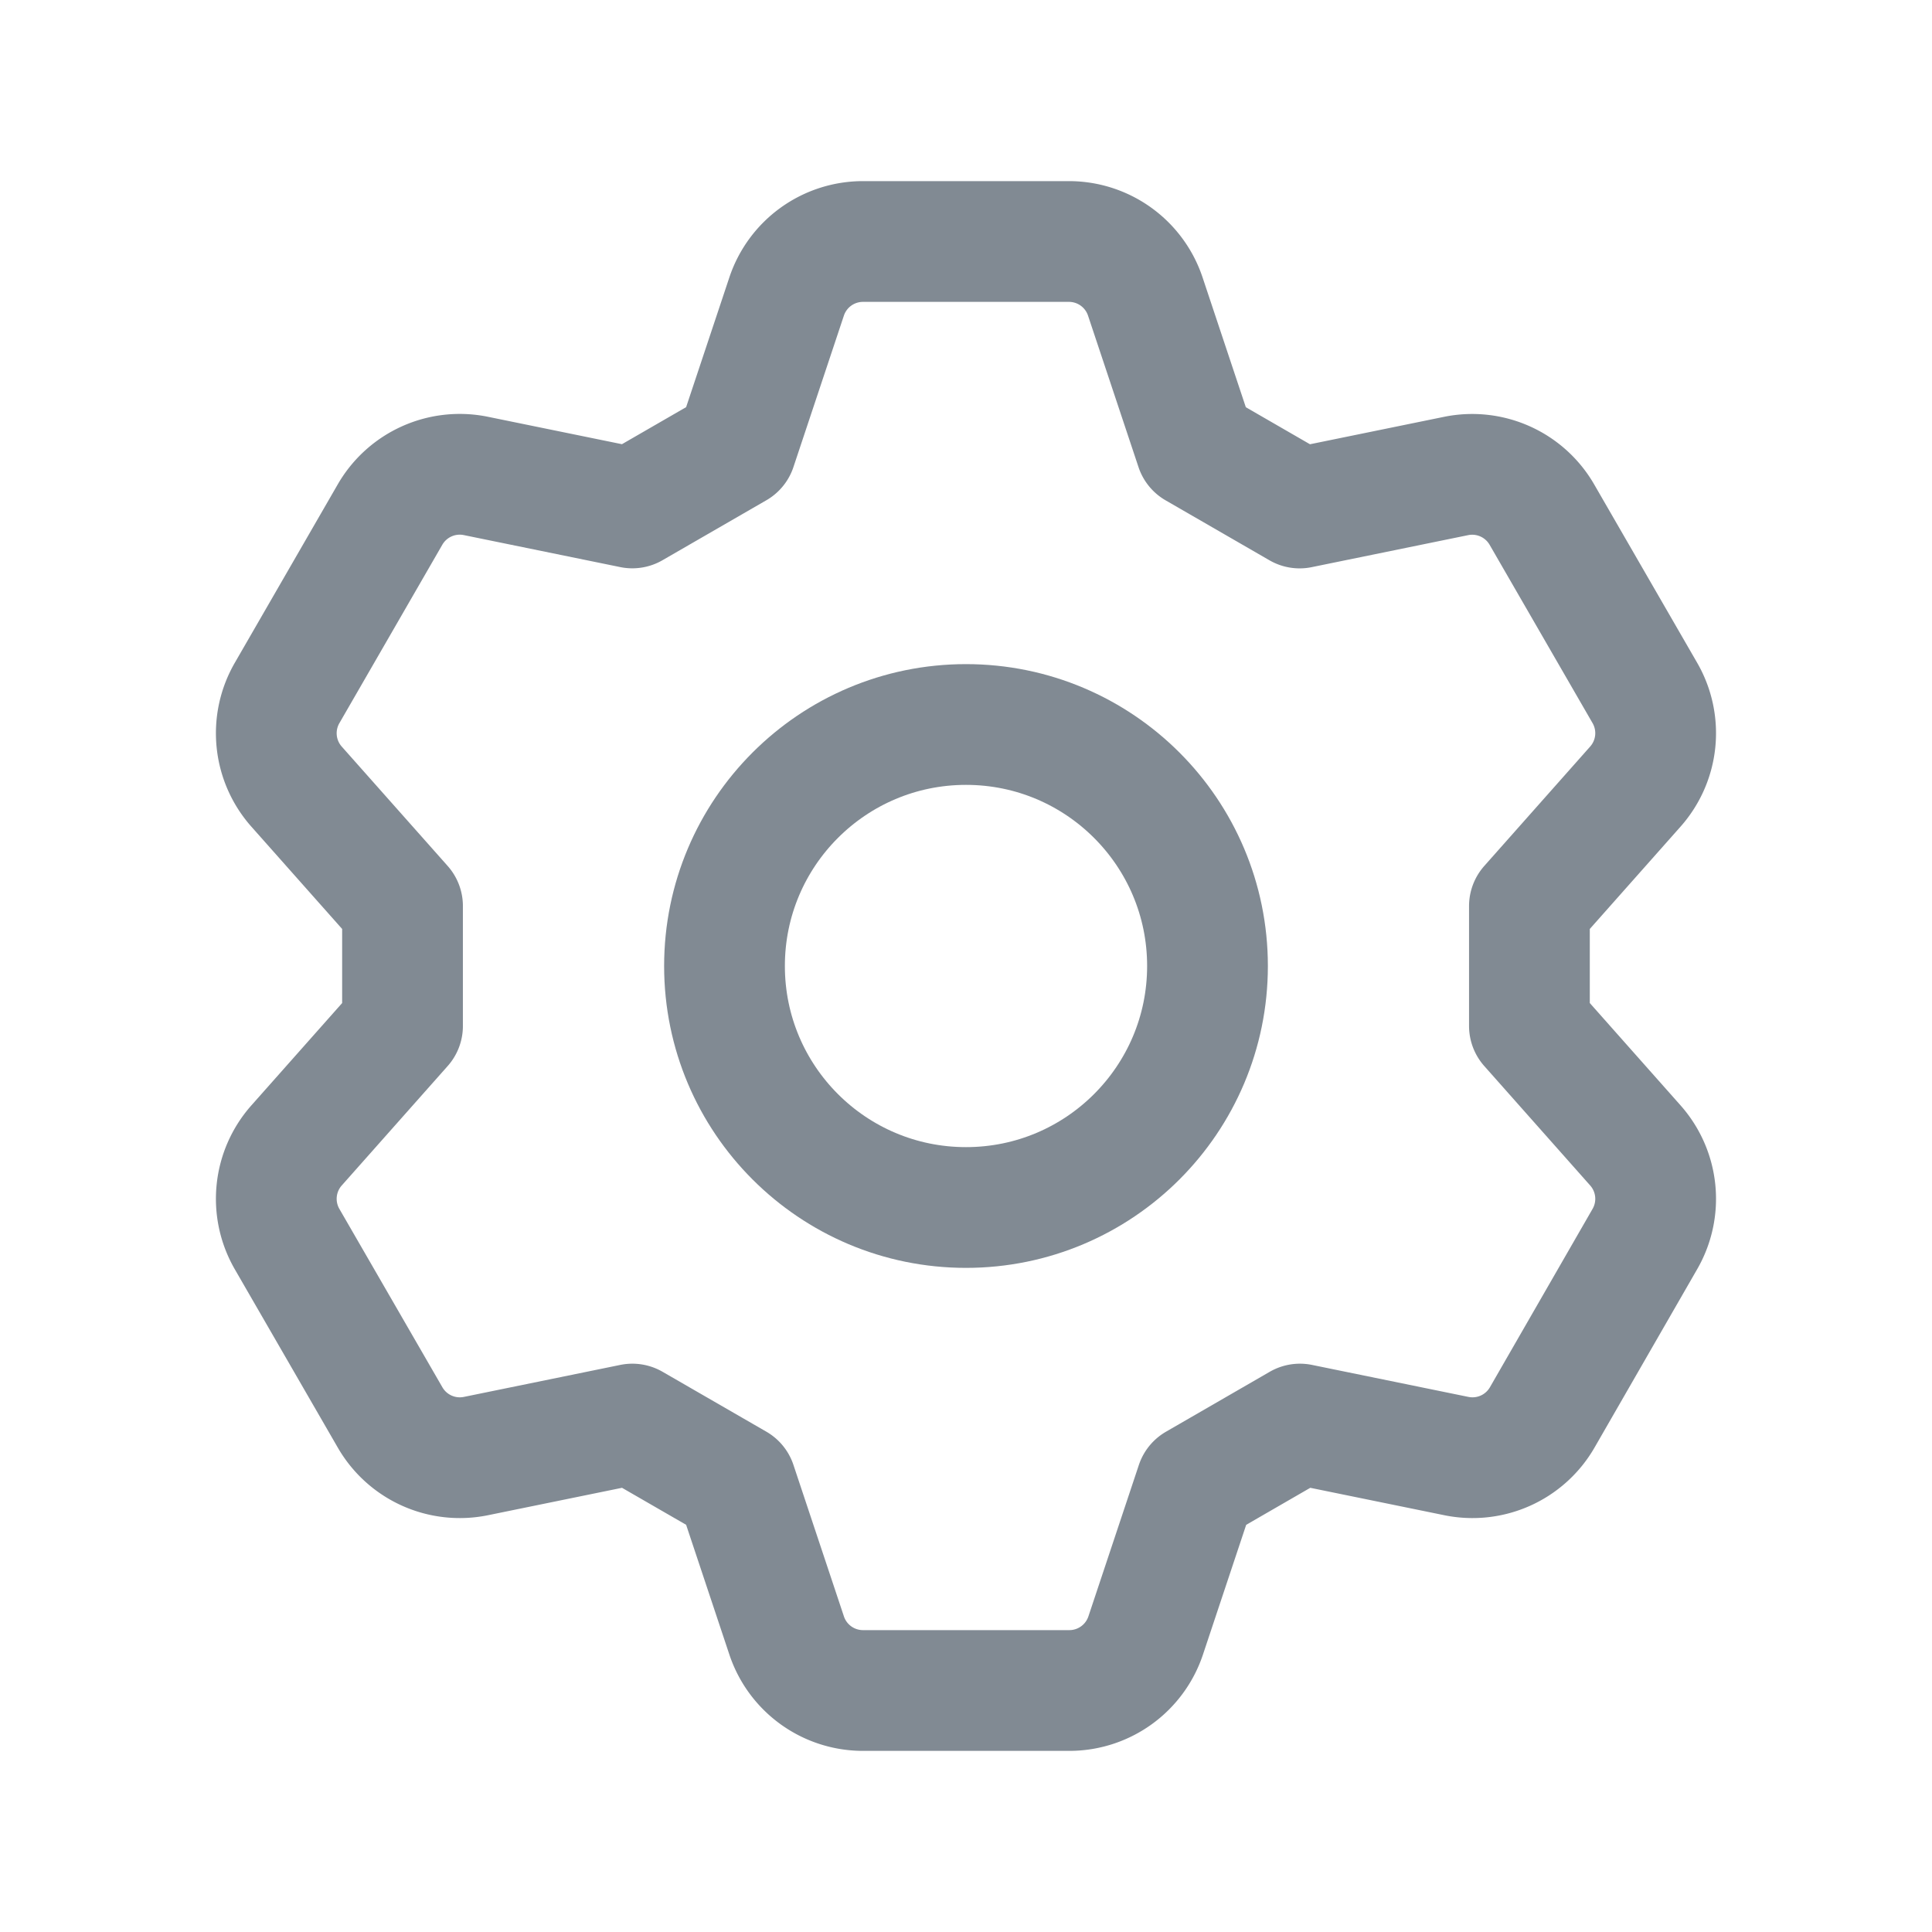 <svg id="setting-style-2" xmlns="http://www.w3.org/2000/svg" width="32" height="32" viewBox="0 0 32 32">
  <path id="Path_25" data-name="Path 25" d="M5.523,14.007,3.768,12.029a1.333,1.333,0,0,1-.157-1.551L5.316,7.523a1.333,1.333,0,0,1,1.422-.64l2.591.53,1.72-.993.836-2.509A1.333,1.333,0,0,1,13.15,3h3.411a1.333,1.333,0,0,1,1.265.912l.836,2.509,1.72.993,2.591-.53a1.333,1.333,0,0,1,1.422.64L26.1,10.477a1.333,1.333,0,0,1-.157,1.551l-1.755,1.979v1.986l1.755,1.979a1.333,1.333,0,0,1,.157,1.551L24.4,22.477a1.333,1.333,0,0,1-1.422.64l-2.591-.53-1.719.993-.836,2.509A1.333,1.333,0,0,1,16.562,27H13.15a1.333,1.333,0,0,1-1.265-.912l-.836-2.509L9.33,22.587l-2.591.53a1.333,1.333,0,0,1-1.422-.64L3.611,19.523a1.333,1.333,0,0,1,.157-1.551l1.755-1.979Z" transform="translate(1.144 1)" fill="none" stroke="#818a93" stroke-linecap="round" stroke-linejoin="round" stroke-width="2"/>
  <circle id="Ellipse_2" data-name="Ellipse 2" cx="4" cy="4" r="4" transform="translate(12 12)" fill="none" stroke="#818a93" stroke-linecap="round" stroke-linejoin="round" stroke-width="2"/>
  <path id="Path_26" data-name="Path 26" d="M0,0H32V32H0" fill="none"/>
</svg>
